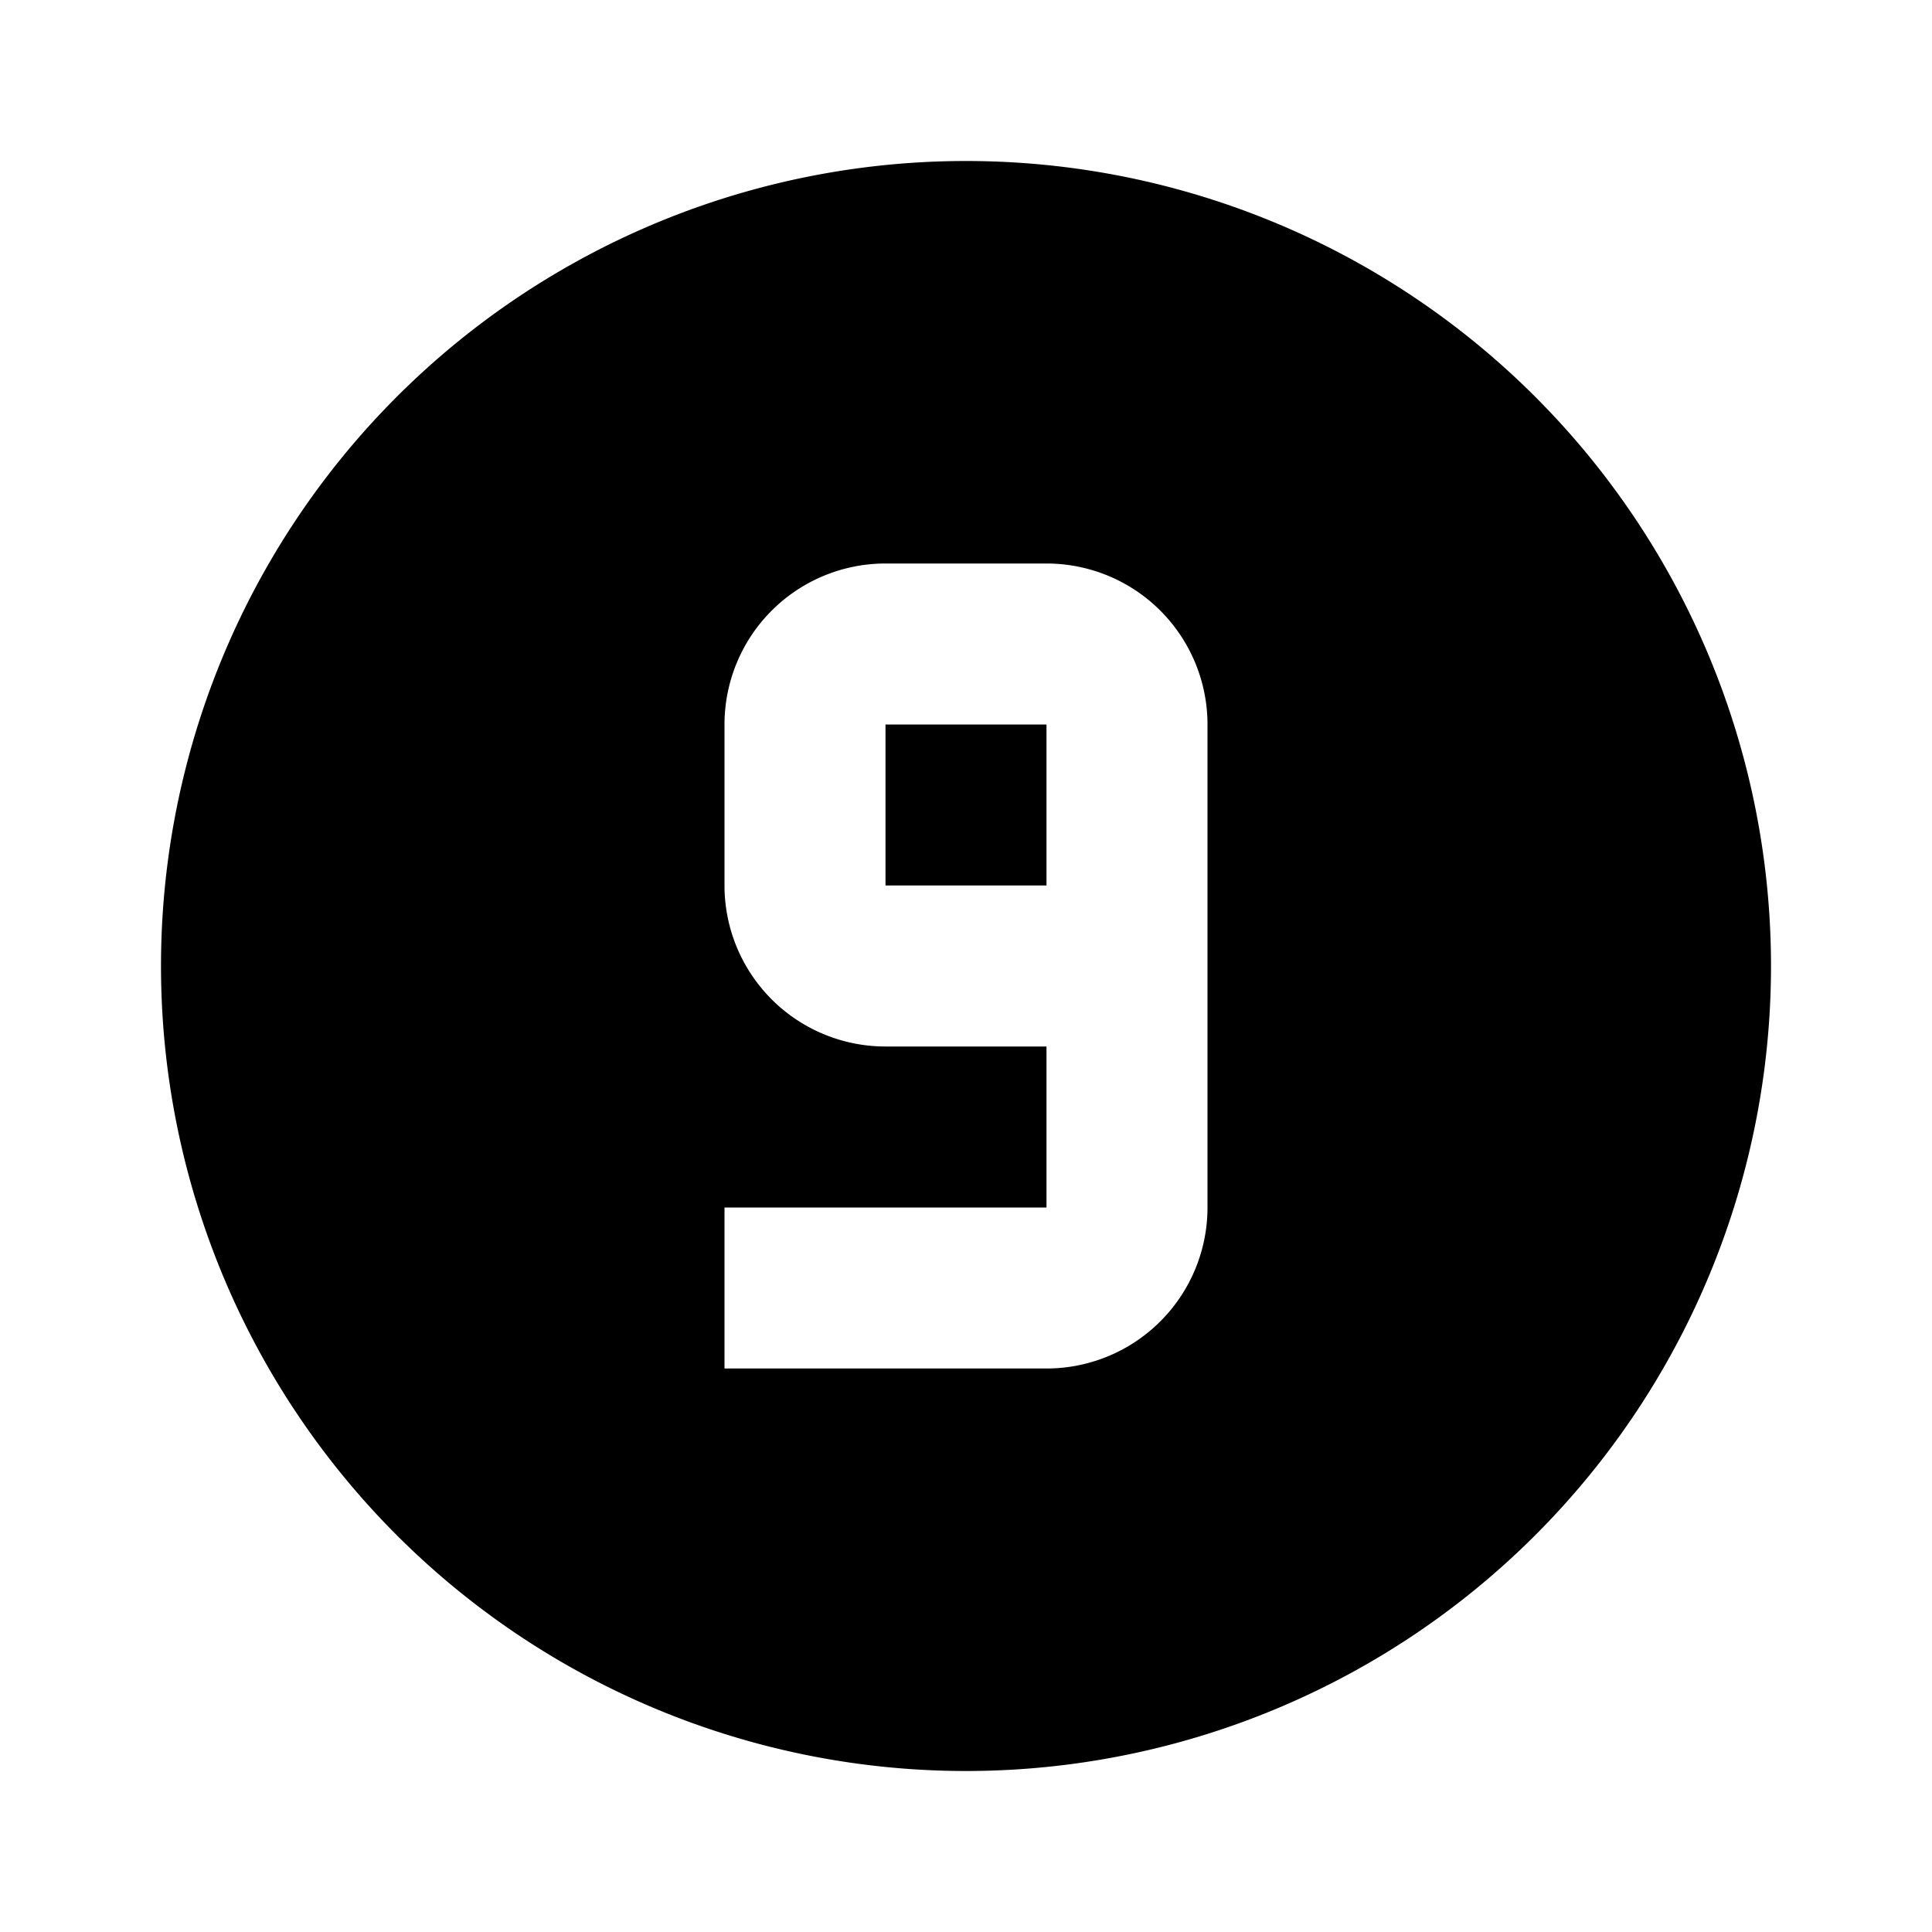 <svg height="24" viewBox="0 0 24 24" width="24" xmlns="http://www.w3.org/2000/svg"><path d="m12 2a10 10 0 0 1 10 10 10 10 0 0 1 -10 10 10 10 0 0 1 -10-10 10 10 0 0 1 10-10m1 15a2 2 0 0 0 2-2v-6a2 2 0 0 0 -2-2h-2a2 2 0 0 0 -2 2v2a2 2 0 0 0 2 2h2v2h-4v2zm0-6h-2v-2h2z"/></svg>